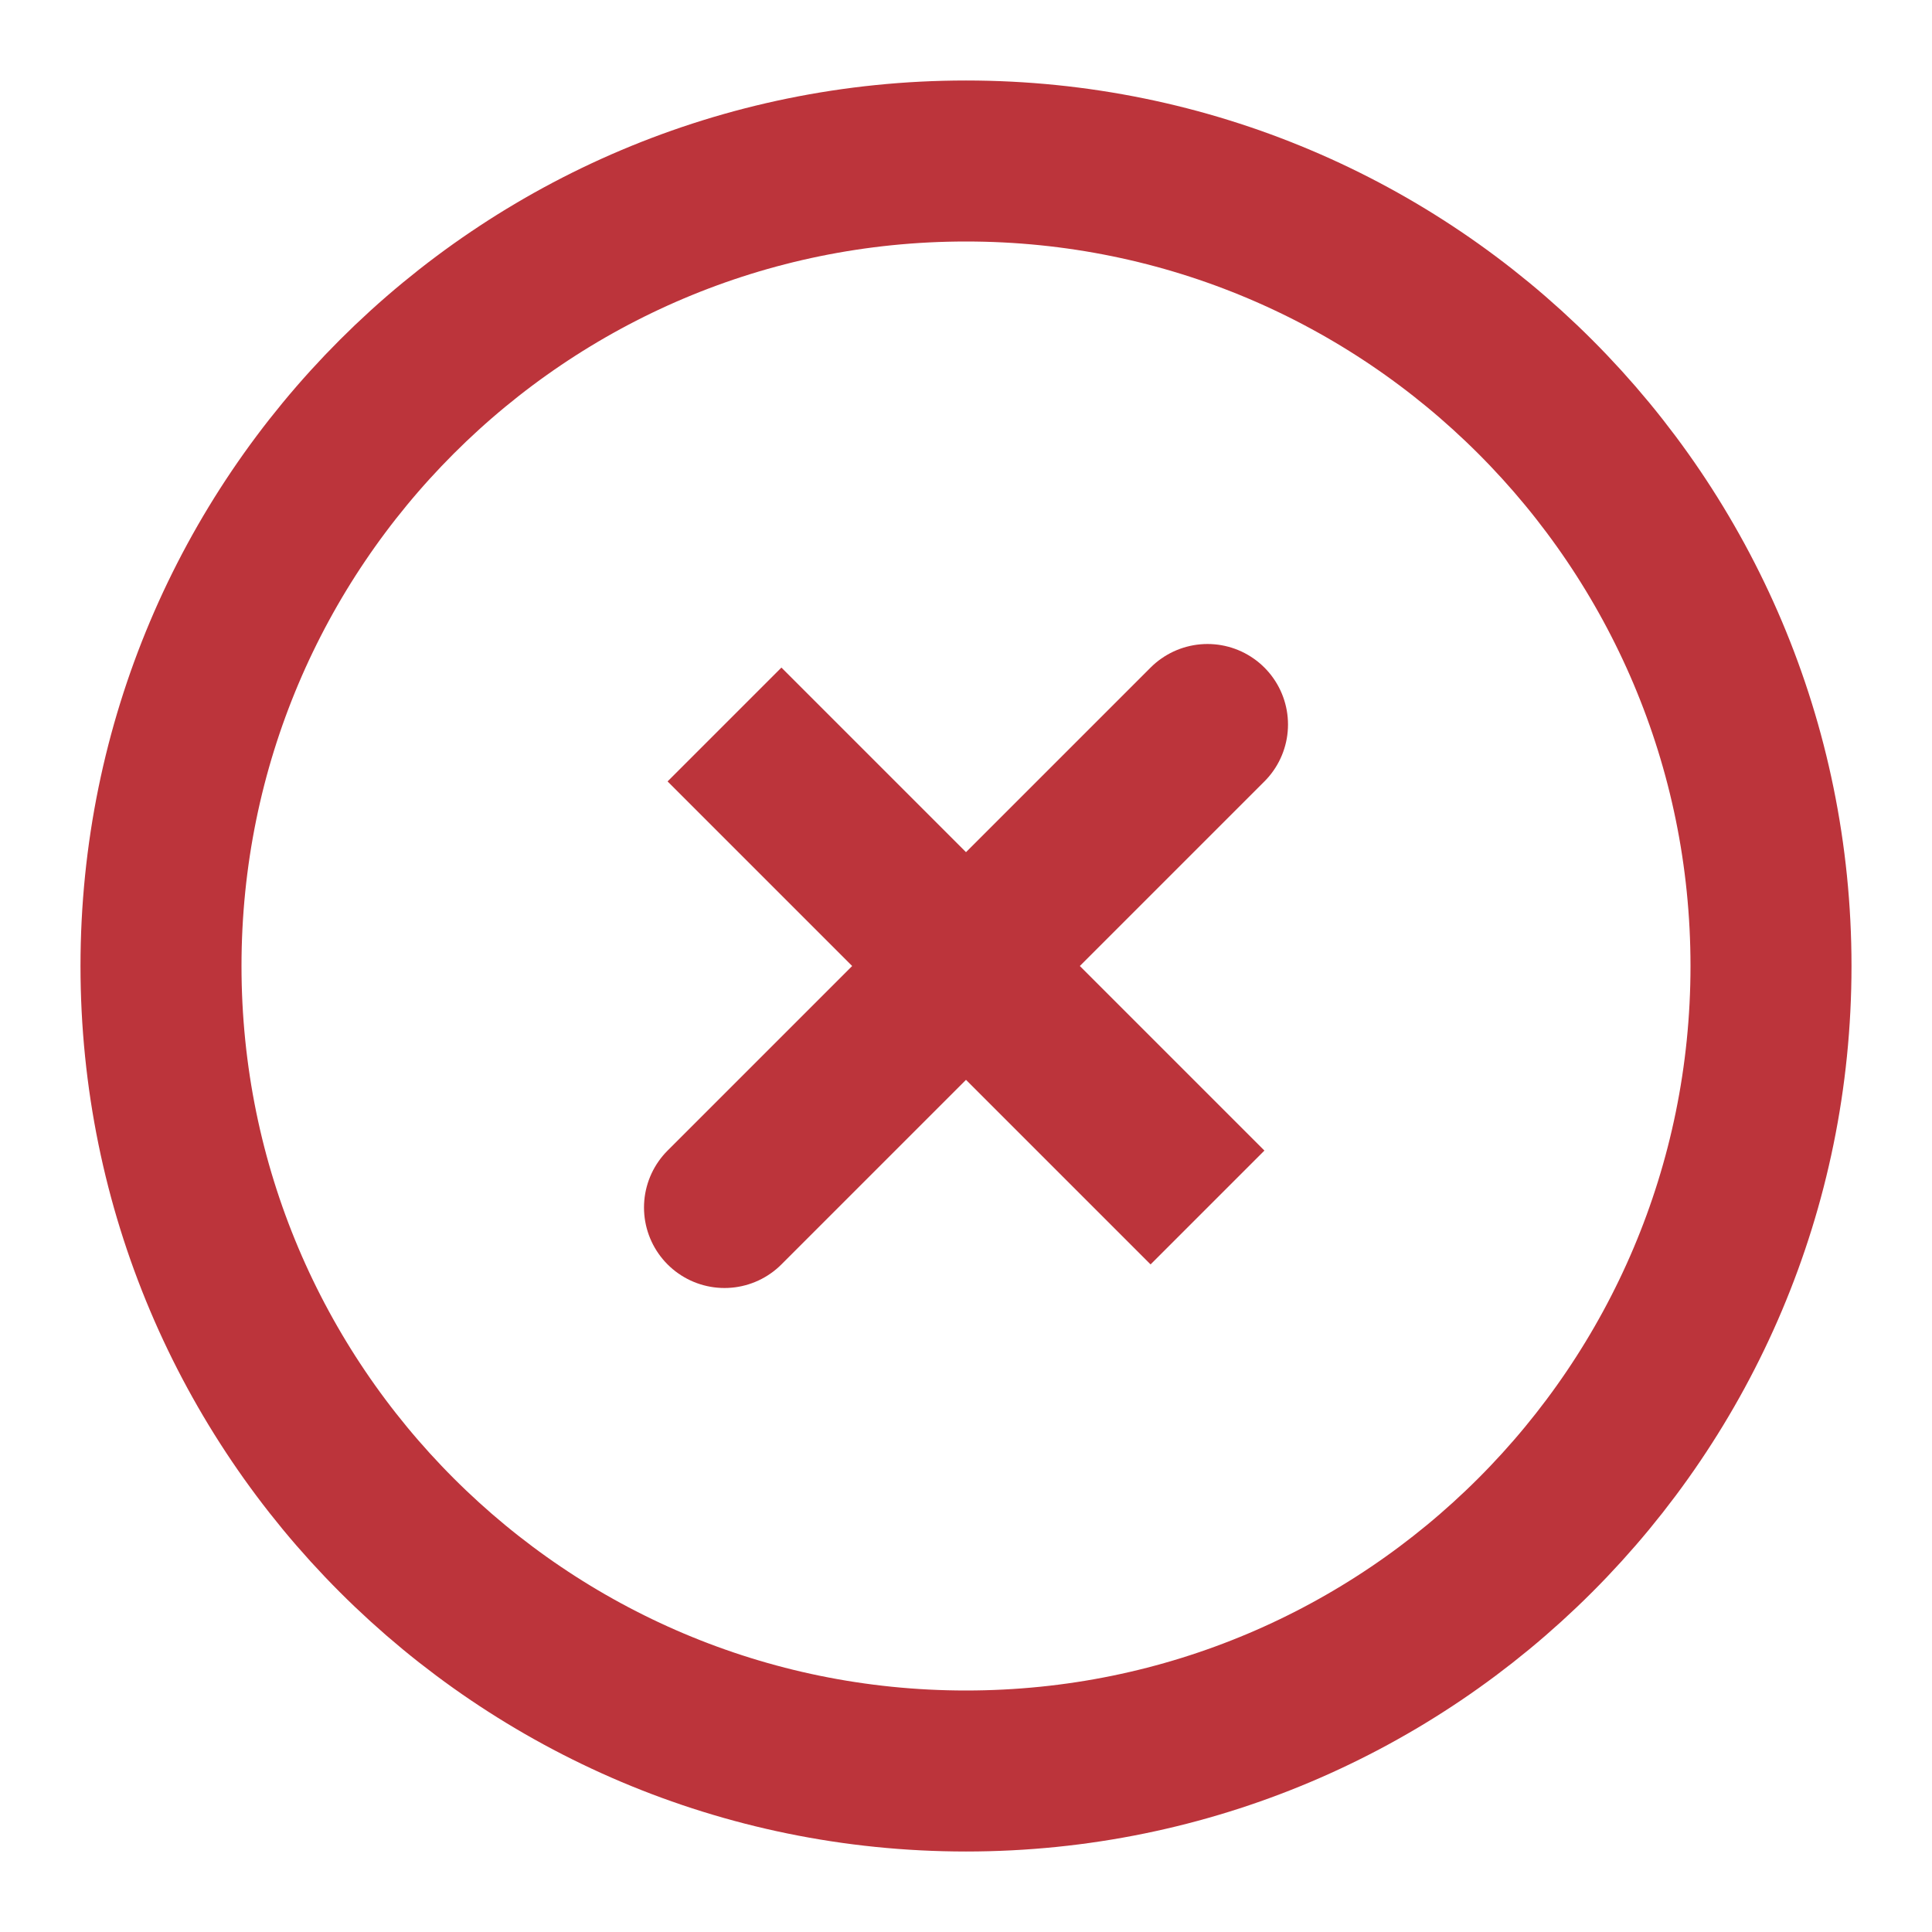 <svg width="15" height="15" viewBox="0 0 15 15" fill="none" xmlns="http://www.w3.org/2000/svg">
<g clip-path="url(#clip0_901_500)">
<path d="M9.375 5.625L5.625 9.375M9.375 9.375L5.625 5.625L9.375 9.375Z" stroke="#BC343B" stroke-width="1.25" stroke-linecap="round"/>
<path d="M7.5 13.75C10.952 13.75 13.75 10.952 13.75 7.5C13.75 4.048 10.952 1.25 7.5 1.25C4.048 1.25 1.25 4.048 1.25 7.5C1.25 10.952 4.048 13.75 7.5 13.75Z" stroke="#BC343B" stroke-width="1.25"/>
</g>
<defs>
<clipPath id="clip0_901_500">
<rect width="15" height="15" fill="white"/>
</clipPath>
</defs>
</svg>
